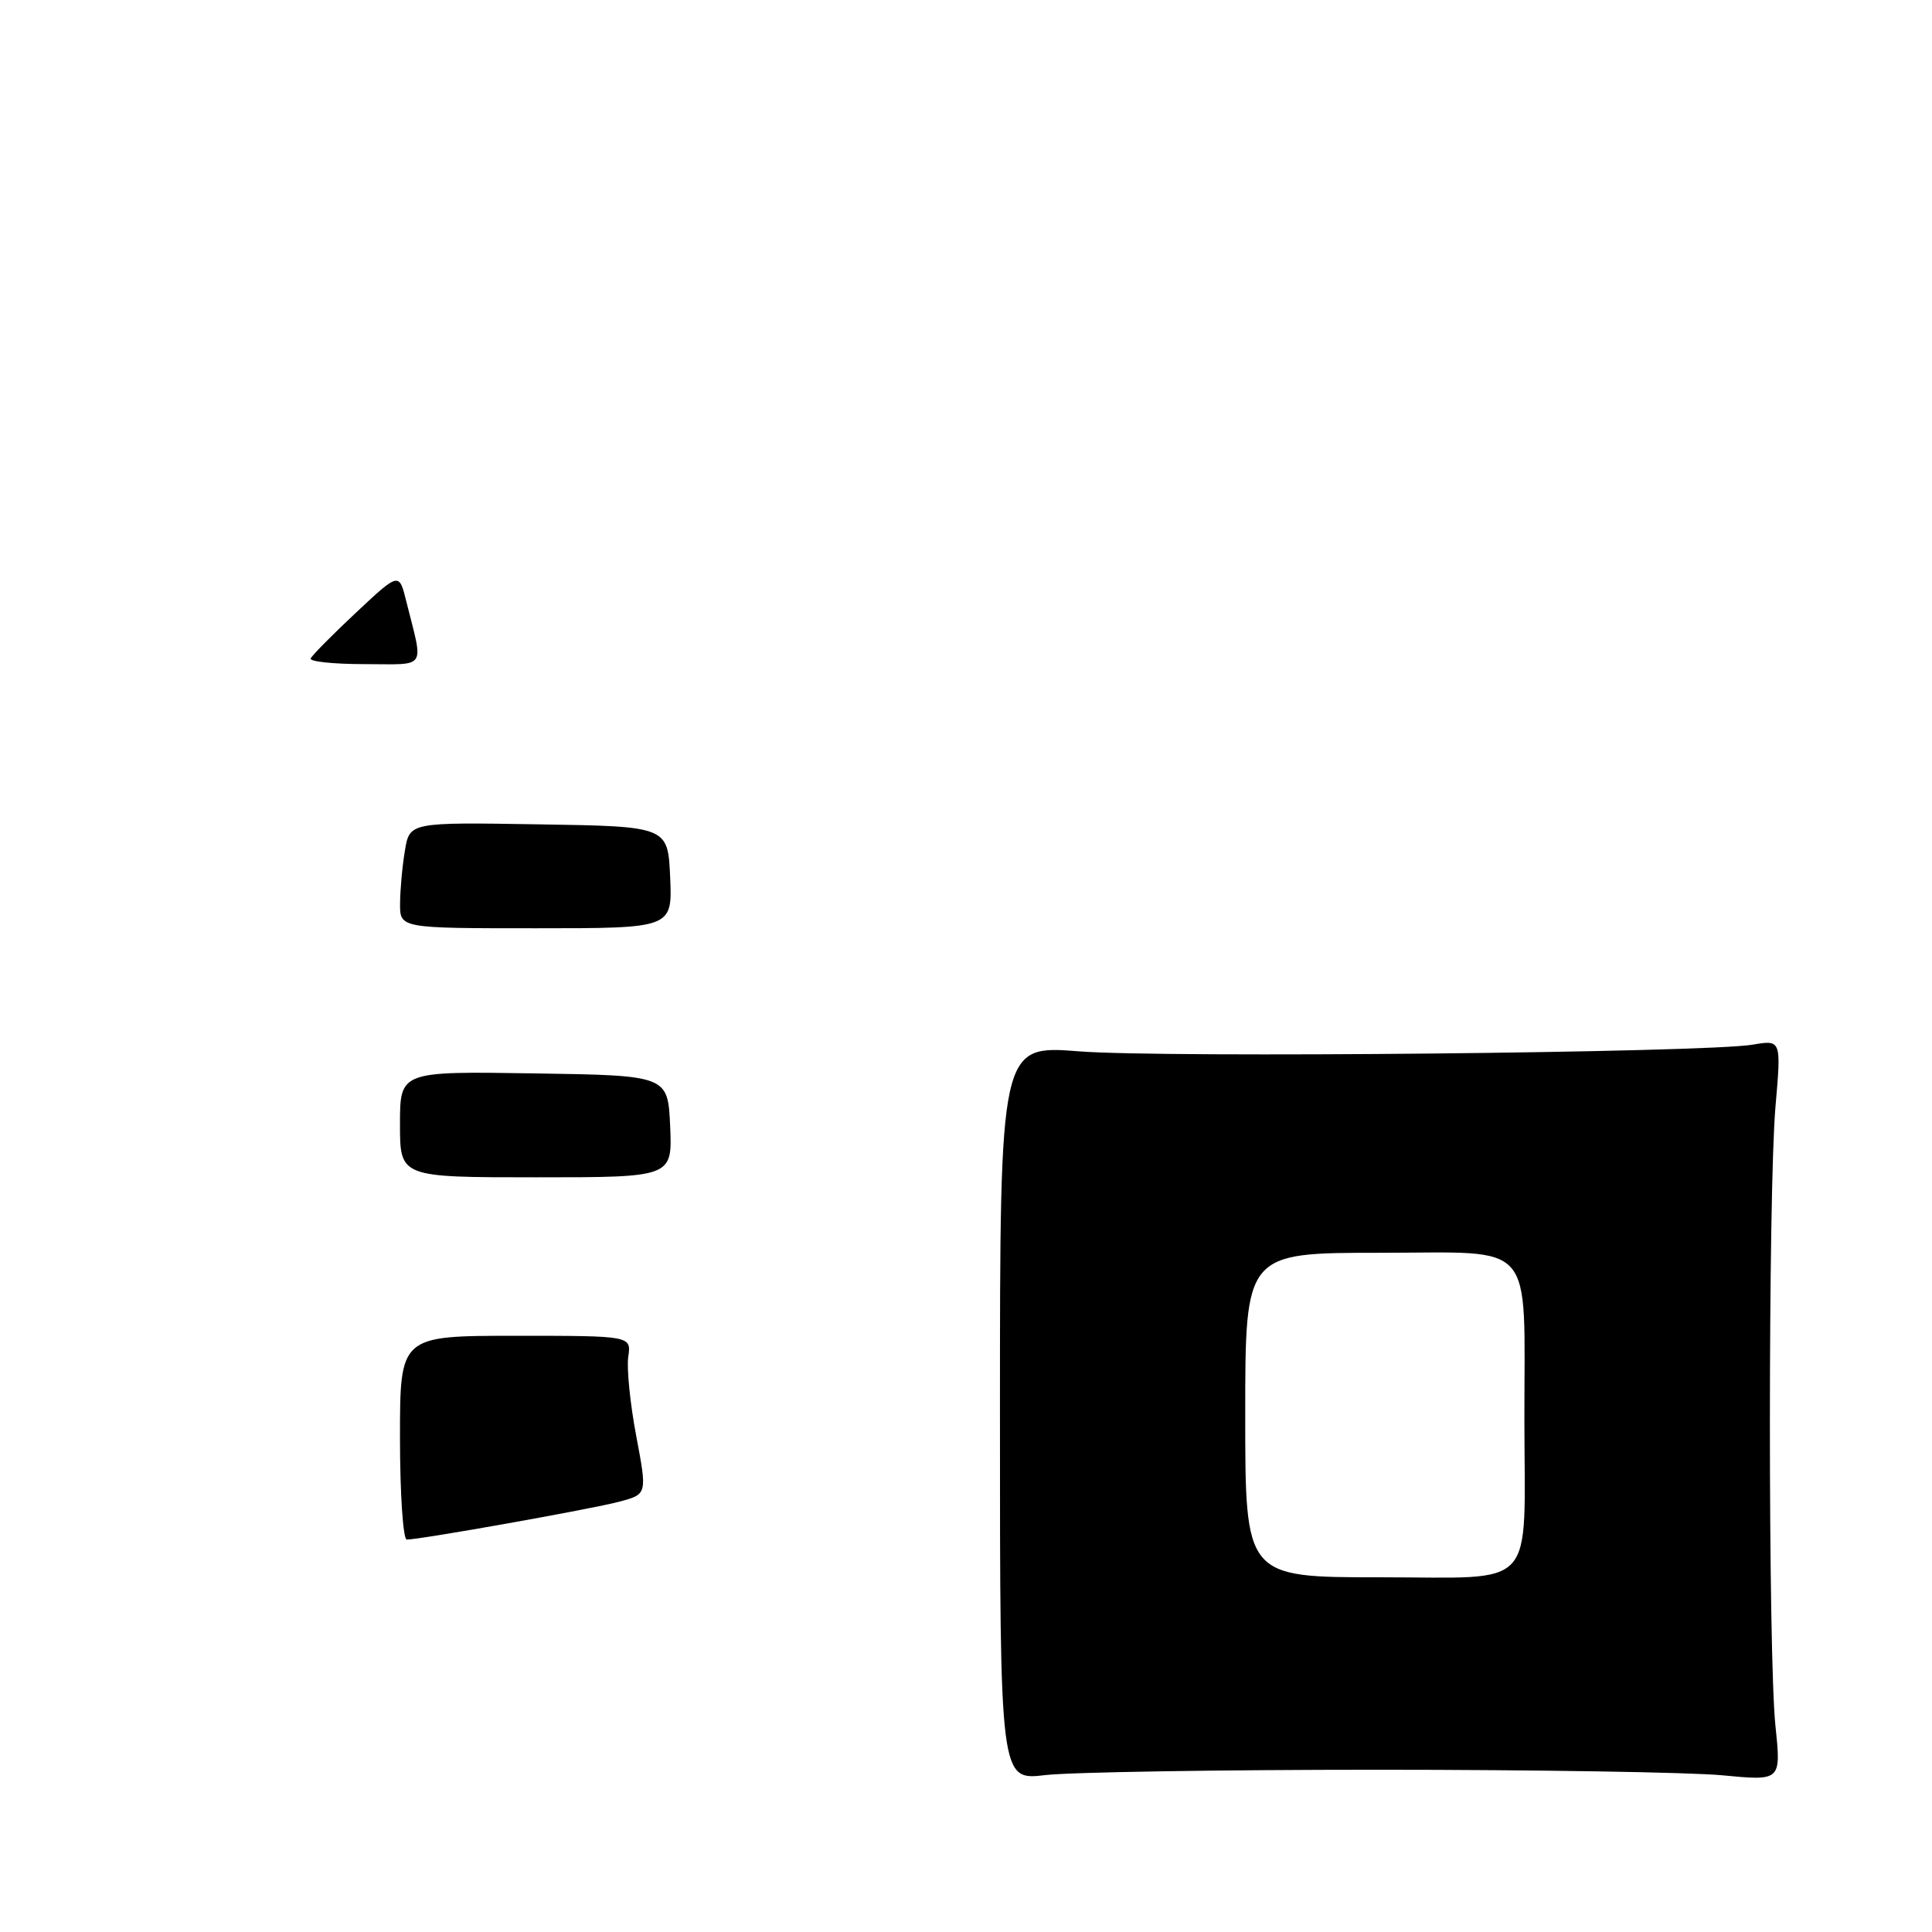 <?xml version="1.0" encoding="UTF-8" standalone="no"?>
<!DOCTYPE svg PUBLIC "-//W3C//DTD SVG 1.1//EN" "http://www.w3.org/Graphics/SVG/1.1/DTD/svg11.dtd" >
<svg xmlns="http://www.w3.org/2000/svg" xmlns:xlink="http://www.w3.org/1999/xlink" version="1.1" viewBox="0 0 256 256">
 <g >
 <path fill="currentColor"
d=" M 182.50 234.50 C 203.40 234.50 223.99 234.83 228.26 235.24 C 236.01 235.98 236.01 235.98 235.26 228.74 C 234.27 219.31 234.28 158.08 235.26 146.64 C 236.03 137.78 236.03 137.78 232.26 138.42 C 226.07 139.49 154.33 140.20 143.00 139.31 C 132.50 138.48 132.50 138.48 132.50 187.20 C 132.50 235.92 132.50 235.92 138.50 235.21 C 141.80 234.82 161.60 234.50 182.50 234.50 Z  M 53.00 190.50 C 53.00 177.00 53.00 177.00 68.33 177.00 C 83.65 177.00 83.65 177.00 83.25 179.77 C 83.02 181.29 83.50 186.02 84.30 190.26 C 85.76 197.99 85.76 197.99 82.10 198.97 C 78.55 199.93 55.71 204.00 53.90 204.00 C 53.41 204.00 53.00 197.93 53.00 190.50 Z  M 53.00 148.98 C 53.00 141.95 53.00 141.95 70.75 142.23 C 88.50 142.50 88.50 142.50 88.80 149.25 C 89.09 156.00 89.09 156.00 71.05 156.00 C 53.00 156.00 53.00 156.00 53.00 148.98 Z  M 53.01 119.75 C 53.02 117.96 53.30 114.80 53.65 112.73 C 54.27 108.95 54.27 108.95 71.38 109.23 C 88.50 109.50 88.50 109.50 88.80 116.25 C 89.09 123.00 89.09 123.00 71.05 123.00 C 53.00 123.00 53.00 123.00 53.01 119.75 Z  M 41.17 87.25 C 41.35 86.83 44.06 84.09 47.19 81.16 C 52.88 75.83 52.88 75.83 53.83 79.66 C 56.13 88.88 56.71 88.00 48.32 88.00 C 44.20 88.00 40.98 87.66 41.17 87.25 Z  M 165.00 187.50 C 165.00 166.00 165.00 166.00 182.87 166.00 C 203.74 166.00 201.97 163.95 201.99 188.12 C 202.01 211.07 203.90 209.00 182.88 209.00 C 165.00 209.00 165.00 209.00 165.00 187.50 Z "/>
</g>
</svg>